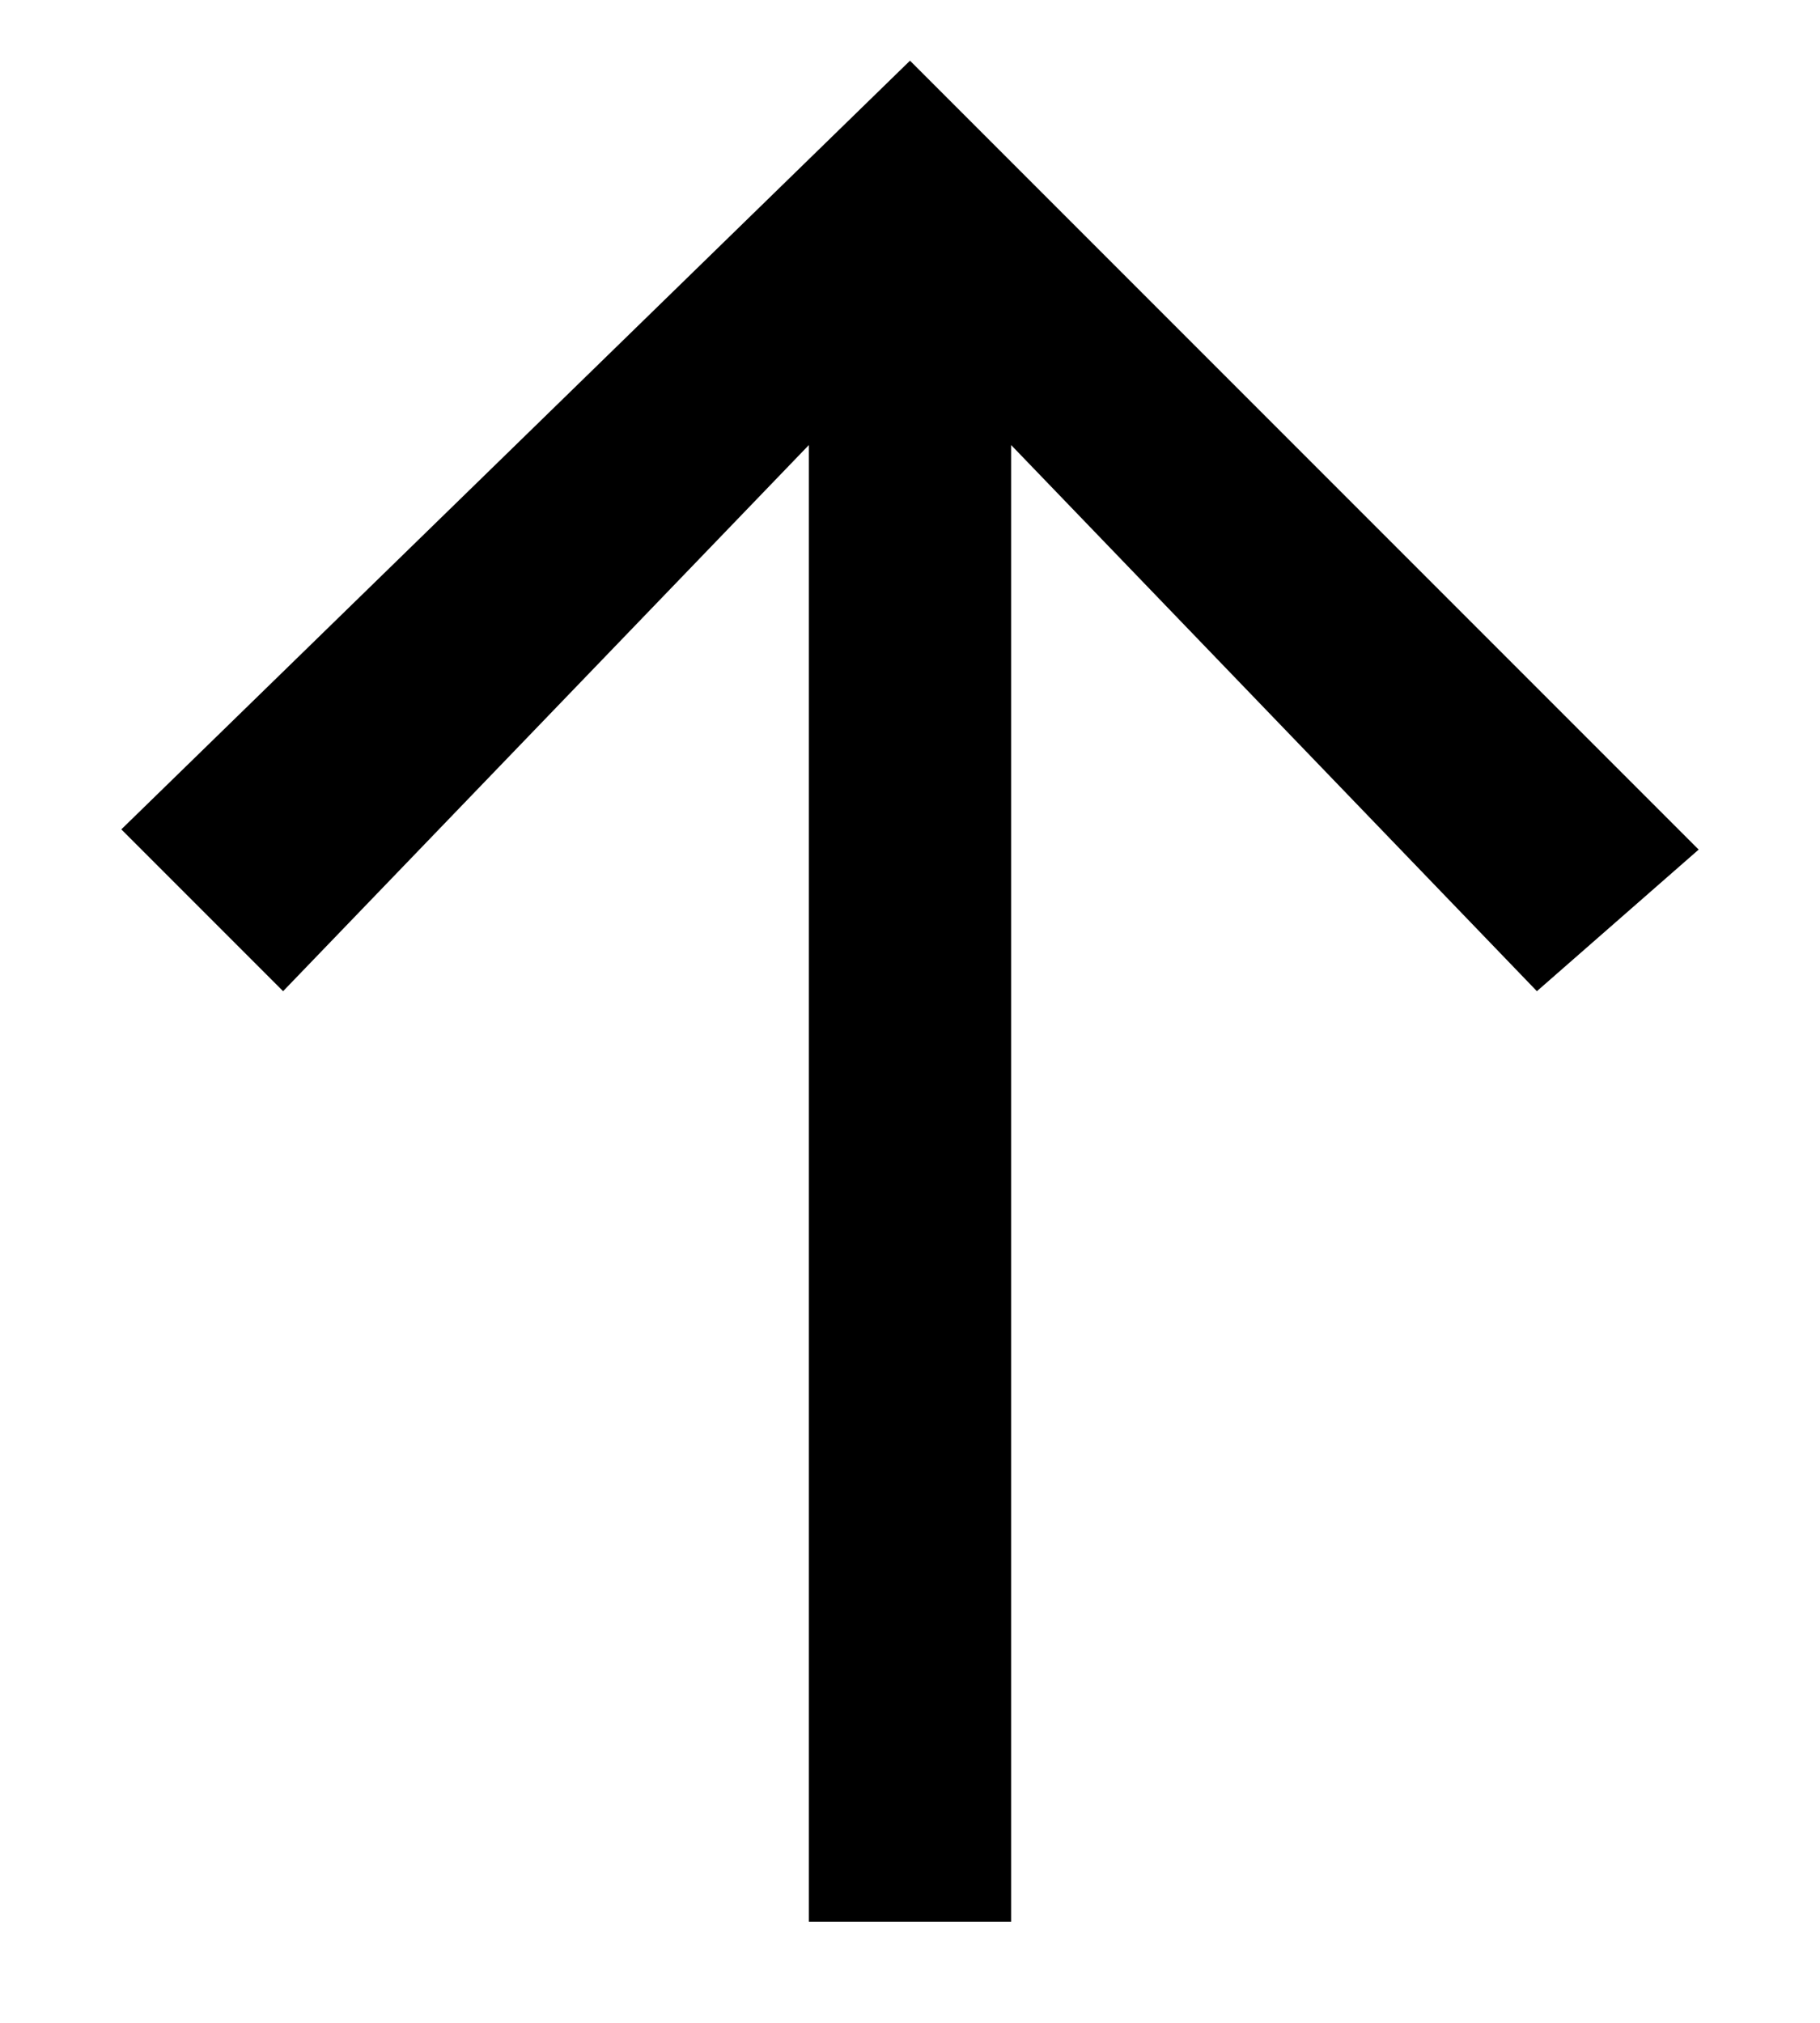 <?xml version="1.0" encoding="utf-8"?>
<!-- Generator: Adobe Illustrator 25.0.1, SVG Export Plug-In . SVG Version: 6.00 Build 0)  -->
<svg version="1.1" id="Слой_1" xmlns="http://www.w3.org/2000/svg" xmlns:xlink="http://www.w3.org/1999/xlink" x="0px" y="0px"
	 viewBox="0 0 9 10" style="enable-background:new 0 0 9 10;" xml:space="preserve">
<style type="text/css">
	.st0{fill-rule:evenodd;clip-rule:evenodd;}
</style>
<path class="st0" d="M4.5,0.3l3.9,3.9L7.6,4.9L5,2.2v7.3H4V2.2L1.4,4.9L0.6,4.1L4.5,0.3z"/>
</svg>
